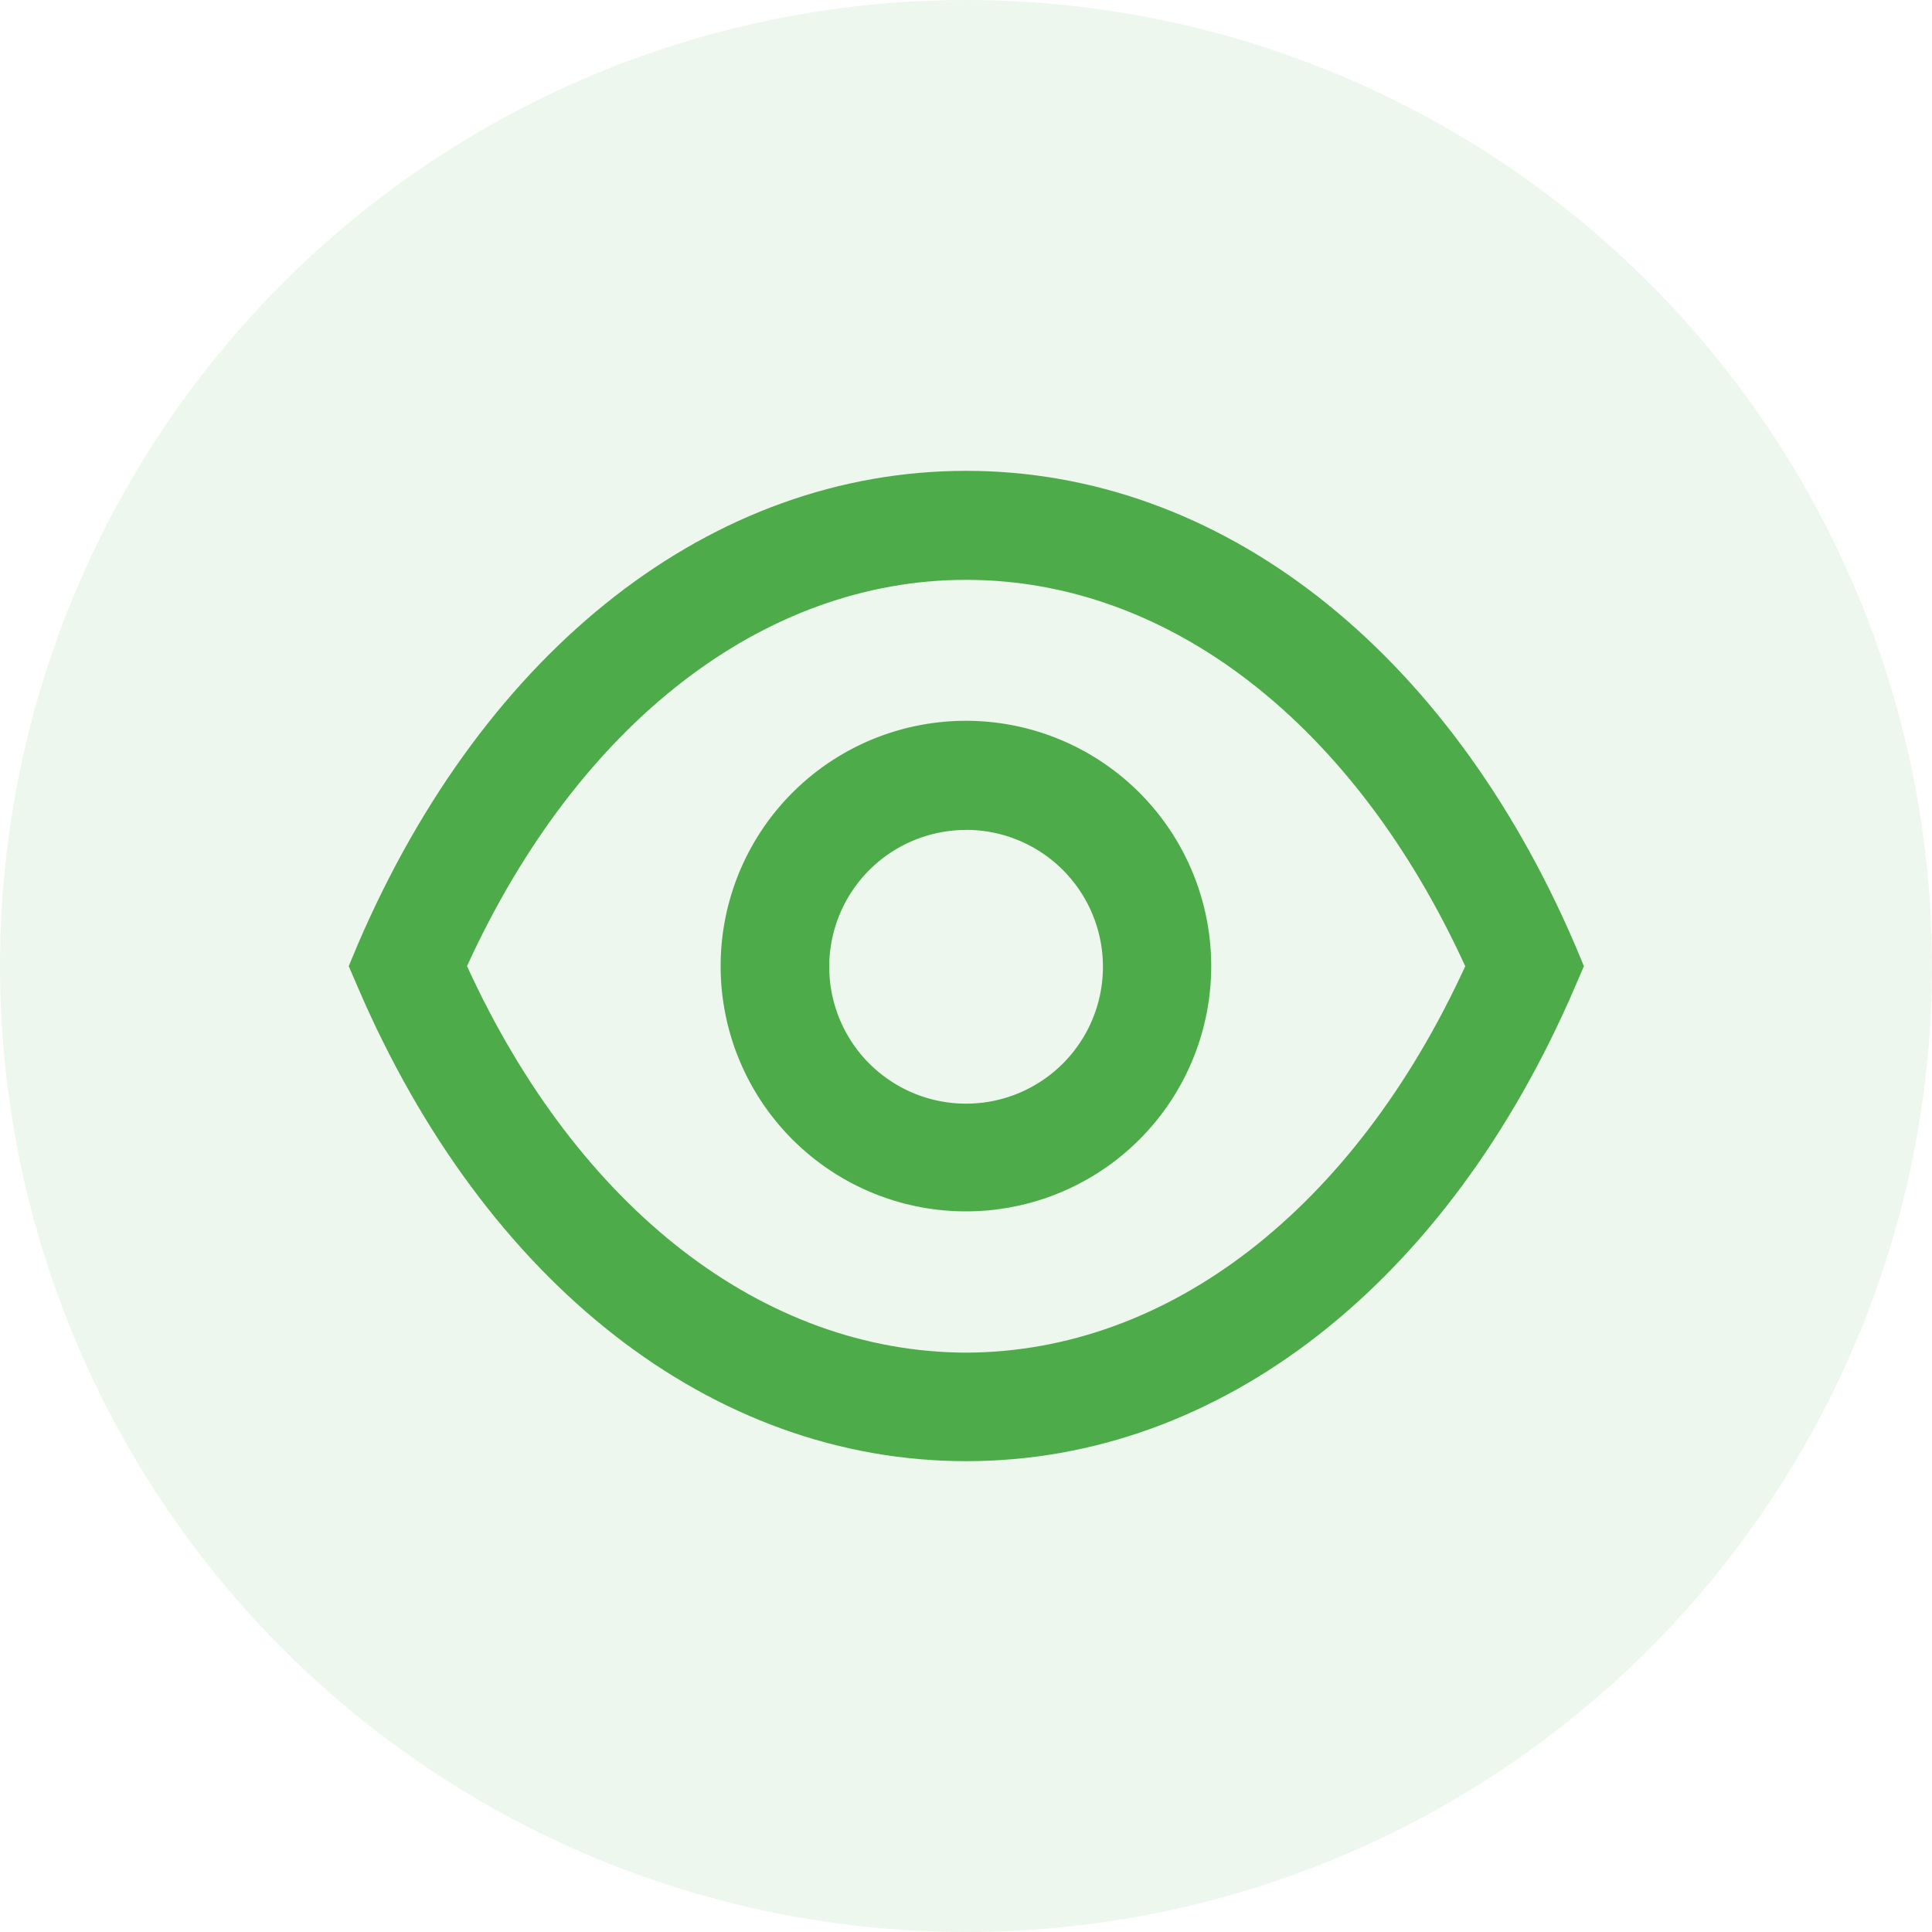 <svg xmlns="http://www.w3.org/2000/svg" xmlns:xlink="http://www.w3.org/1999/xlink" width="24" height="24" viewBox="0 0 24 24">
  <defs>
    <clipPath id="clip-path">
      <path id="Path_130" data-name="Path 130" d="M912.928,3290.738h18v18h-18Z" transform="translate(-912.928 -3290.738)" fill="#4dab4a"/>
    </clipPath>
  </defs>
  <g id="Group_14649" data-name="Group 14649" transform="translate(-1732 -346)">
    <circle id="Ellipse_702" data-name="Ellipse 702" cx="12" cy="12" r="12" transform="translate(1732 346)" fill="rgba(77,171,74,0.1)"/>
    <g id="Group_14647" data-name="Group 14647" transform="translate(822.072 -2941.739)">
      <g id="Group_14646" data-name="Group 14646" transform="translate(912.928 3290.739)" clip-path="url(#clip-path)">
        <g id="Show" transform="translate(1.328 2.85)">
          <g id="Stroke_1" data-name="Stroke 1" transform="translate(4.626 3.104)">
            <path id="Path_21810" data-name="Path 21810" d="M923.912,3304.77a3.047,3.047,0,1,1,3.045-3.043A3.046,3.046,0,0,1,923.912,3304.77Zm0-4.738a1.7,1.7,0,1,0,1.7,1.7A1.7,1.7,0,0,0,923.912,3300.031Z" transform="translate(-920.865 -3298.676)" fill="#4dab4a"/>
          </g>
          <g id="Stroke_3" data-name="Stroke 3">
            <path id="Path_21811" data-name="Path 21811" d="M922.372,3306.84h0c-3.148,0-5.973-2.2-7.557-5.887l-.113-.262.113-.27c1.584-3.687,4.41-5.883,7.557-5.883s5.977,2.2,7.561,5.883l.113.27-.113.262c-1.584,3.684-4.408,5.887-7.557,5.887Zm-6.2-6.148c1.379,3.012,3.68,4.793,6.2,4.8,2.518-.008,4.818-1.789,6.2-4.8-1.381-3.016-3.682-4.8-6.2-4.8S917.55,3297.676,916.171,3300.691Z" transform="translate(-914.698 -3294.539)" fill="#4dab4a"/>
          </g>
        </g>
      </g>
    </g>
  </g>
</svg>

